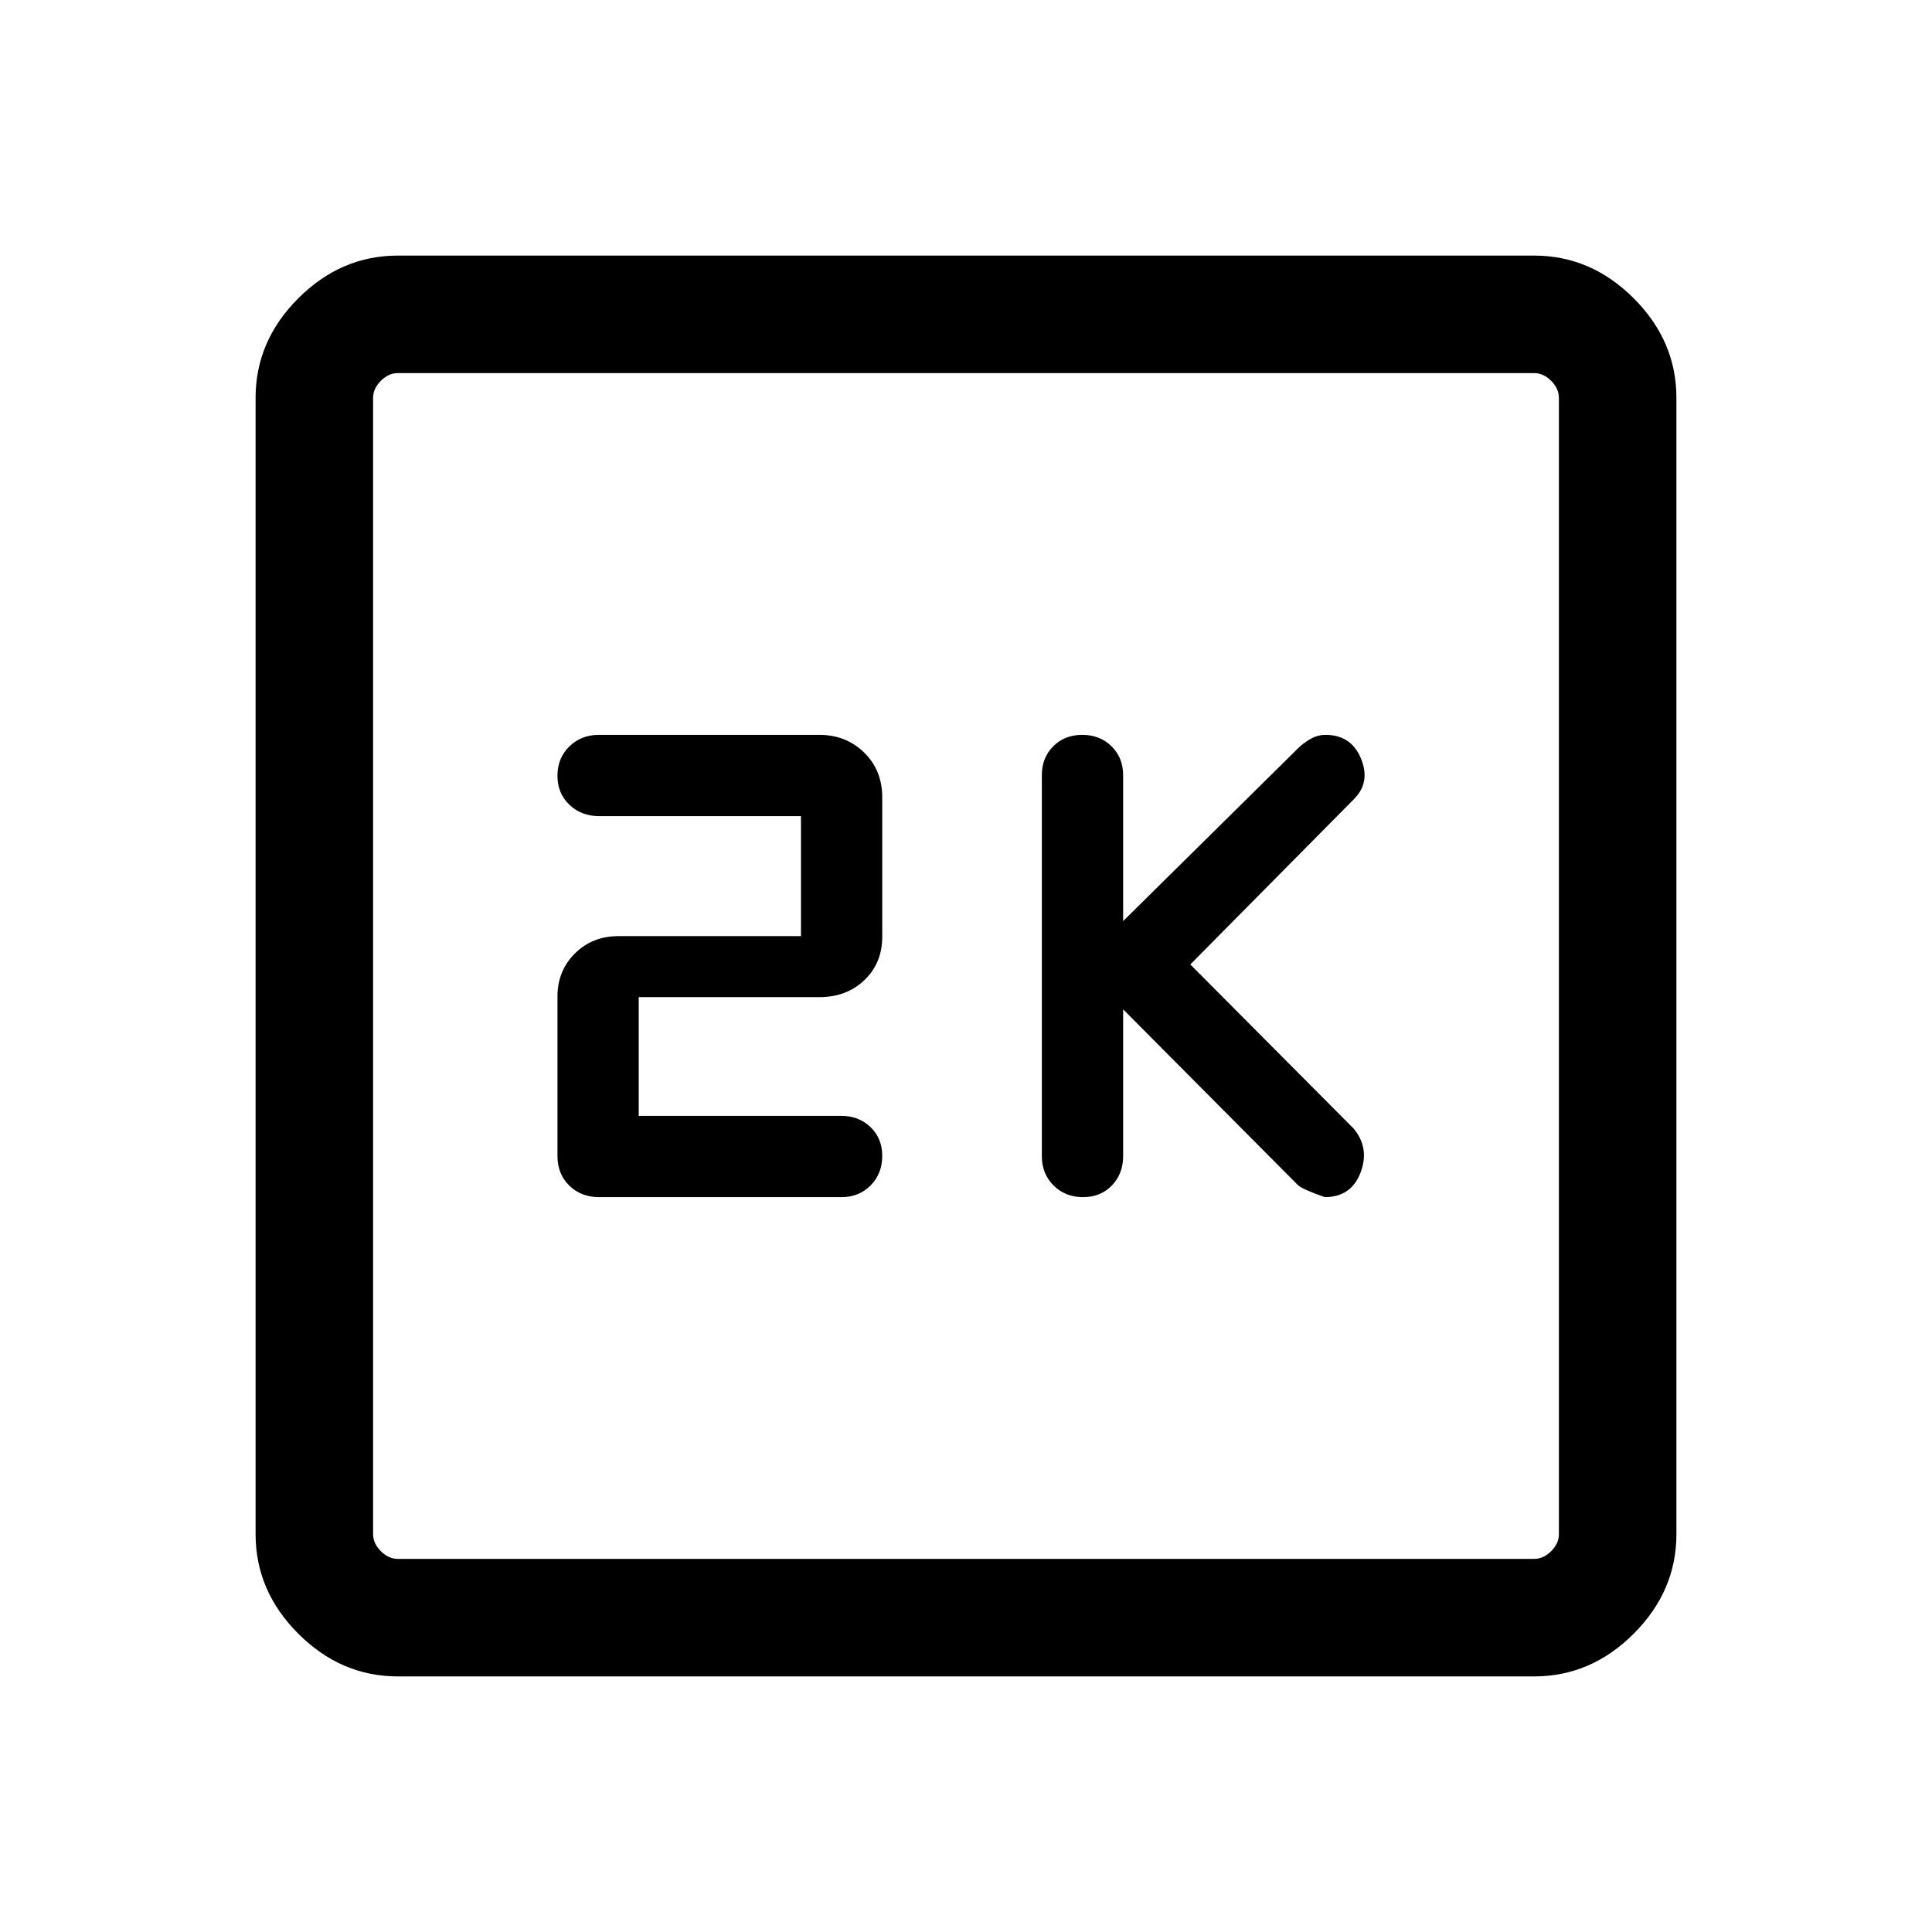 <svg xmlns="http://www.w3.org/2000/svg" height="48" viewBox="0 -960 960 960" width="48"><path d="m558.08-458.46 86.8 87.28q2.04 2.04 13.37 6.03 13.13 0 17.79-12.18 4.65-12.18-3.43-21.9l-81.15-81.54L673-563.15q8.08-8.3 3.23-20t-17.59-11.7q-3.57 0-6.65 1.59-3.09 1.58-6.28 4.37l-87.63 86.58v-72.54q0-8.64-5.77-14.32t-14.54-5.68q-8.77 0-14.42 5.68-5.66 5.68-5.66 14.32v189.31q0 8.81 5.82 14.6 5.82 5.79 14.68 5.79 8.69 0 14.29-5.79t5.6-14.6v-72.92Zm-240.7 52.92v-59h89.91q13.35 0 22.22-8.44 8.87-8.45 8.87-21.58v-69.21q0-13.5-8.99-22.29-9-8.79-22.25-8.79H297.63q-8.86 0-14.75 5.77-5.88 5.77-5.88 14.54t5.93 14.42q5.93 5.66 14.83 5.66H398v59.61h-90.56q-13.11 0-21.77 8.62-8.67 8.61-8.67 21.41v79.18q0 9.03 5.88 14.76 5.89 5.73 14.75 5.73h120.51q8.7 0 14.47-5.83 5.77-5.82 5.77-14.67 0-8.7-5.82-14.29-5.82-5.6-14.55-5.6H317.38ZM197.69-127q-28.25 0-49.47-21.22T127-197.69v-564.62q0-28.25 21.22-49.47T197.69-833h564.62q28.25 0 49.47 21.22T833-762.31v564.62q0 28.25-21.22 49.47T762.31-127H197.69Zm0-58.39h564.62q4.61 0 8.46-3.84 3.84-3.85 3.84-8.46v-564.62q0-4.61-3.84-8.46-3.85-3.84-8.46-3.84H197.69q-4.61 0-8.46 3.84-3.84 3.85-3.84 8.46v564.62q0 4.61 3.84 8.46 3.85 3.84 8.46 3.84Zm-12.3-589.22v589.22-589.22Z"/></svg>